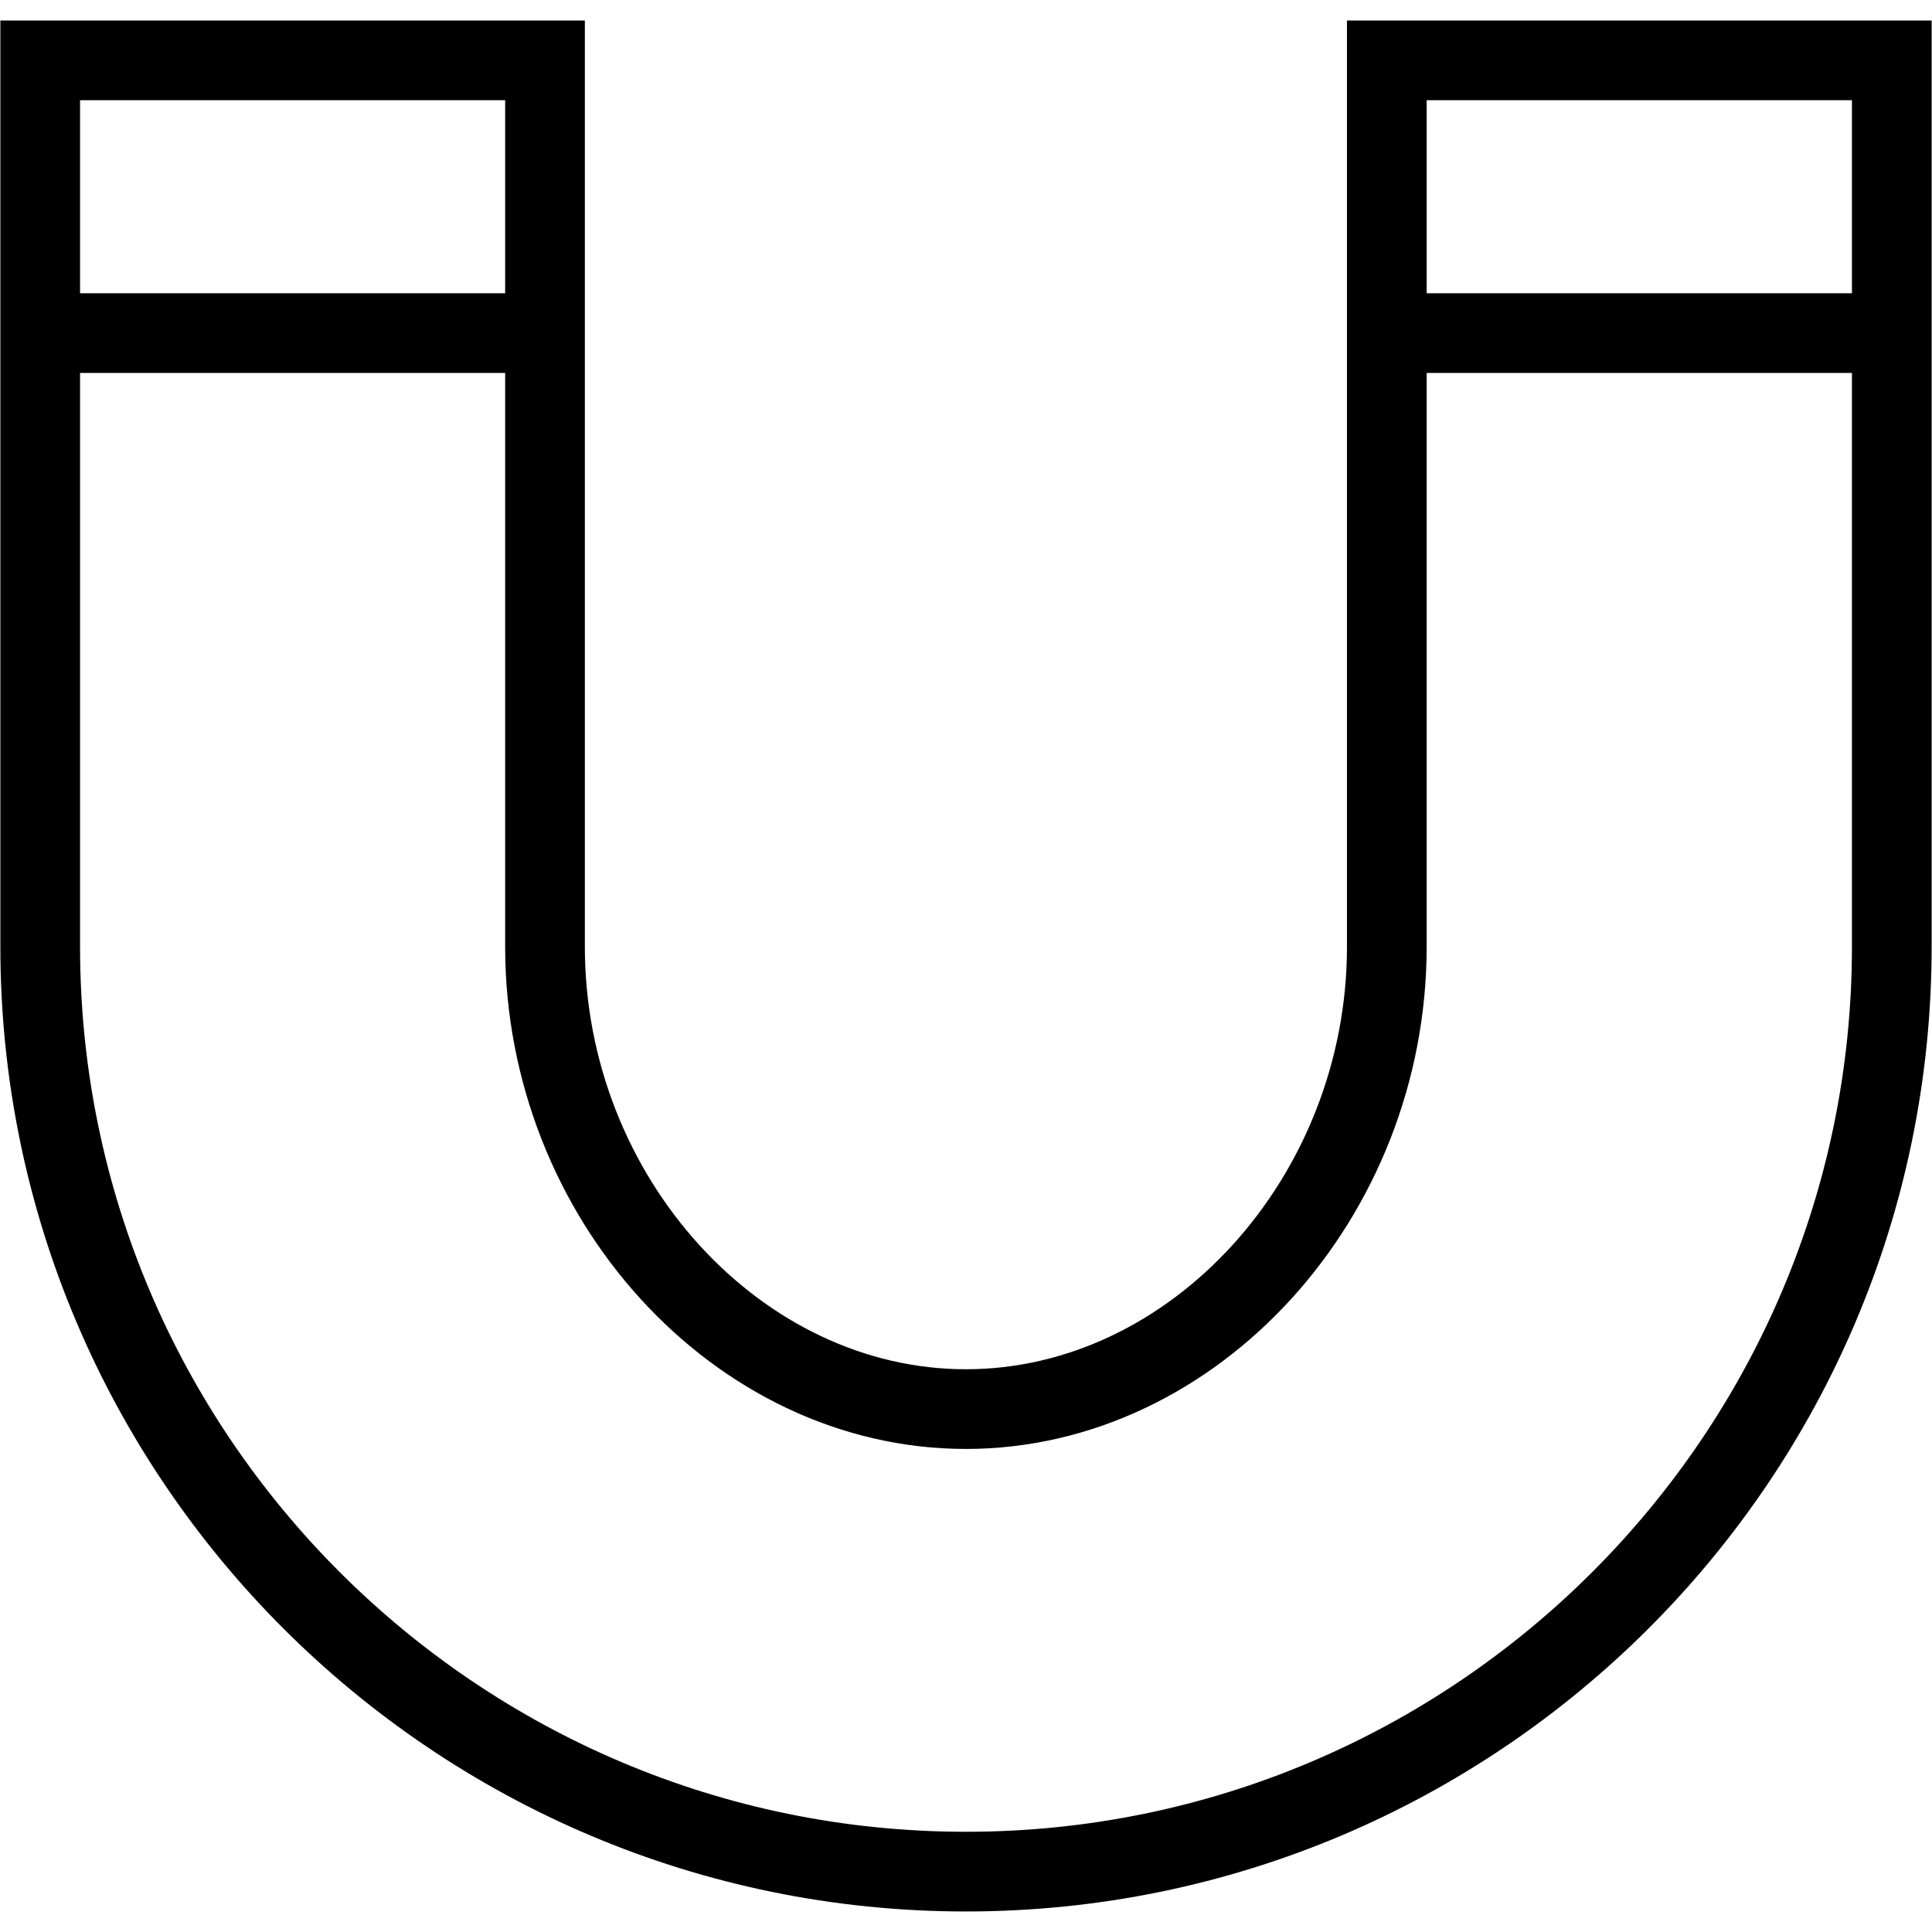 <svg xmlns="http://www.w3.org/2000/svg" width="32" height="32" viewBox="0 0 32 32"><path d="M15.999 31C7.544 31 .666 24.127.666 15.68V1h8.361v14.68c0 4.153 3.191 7.659 6.972 7.659 3.779 0 6.971-3.506 6.971-7.659V1h8.364v14.68c0 8.447-6.88 15.32-15.335 15.32zM.666 5.517h8.362m13.942 0h8.364" fill="none" stroke="#000" stroke-width="1.32"/></svg>